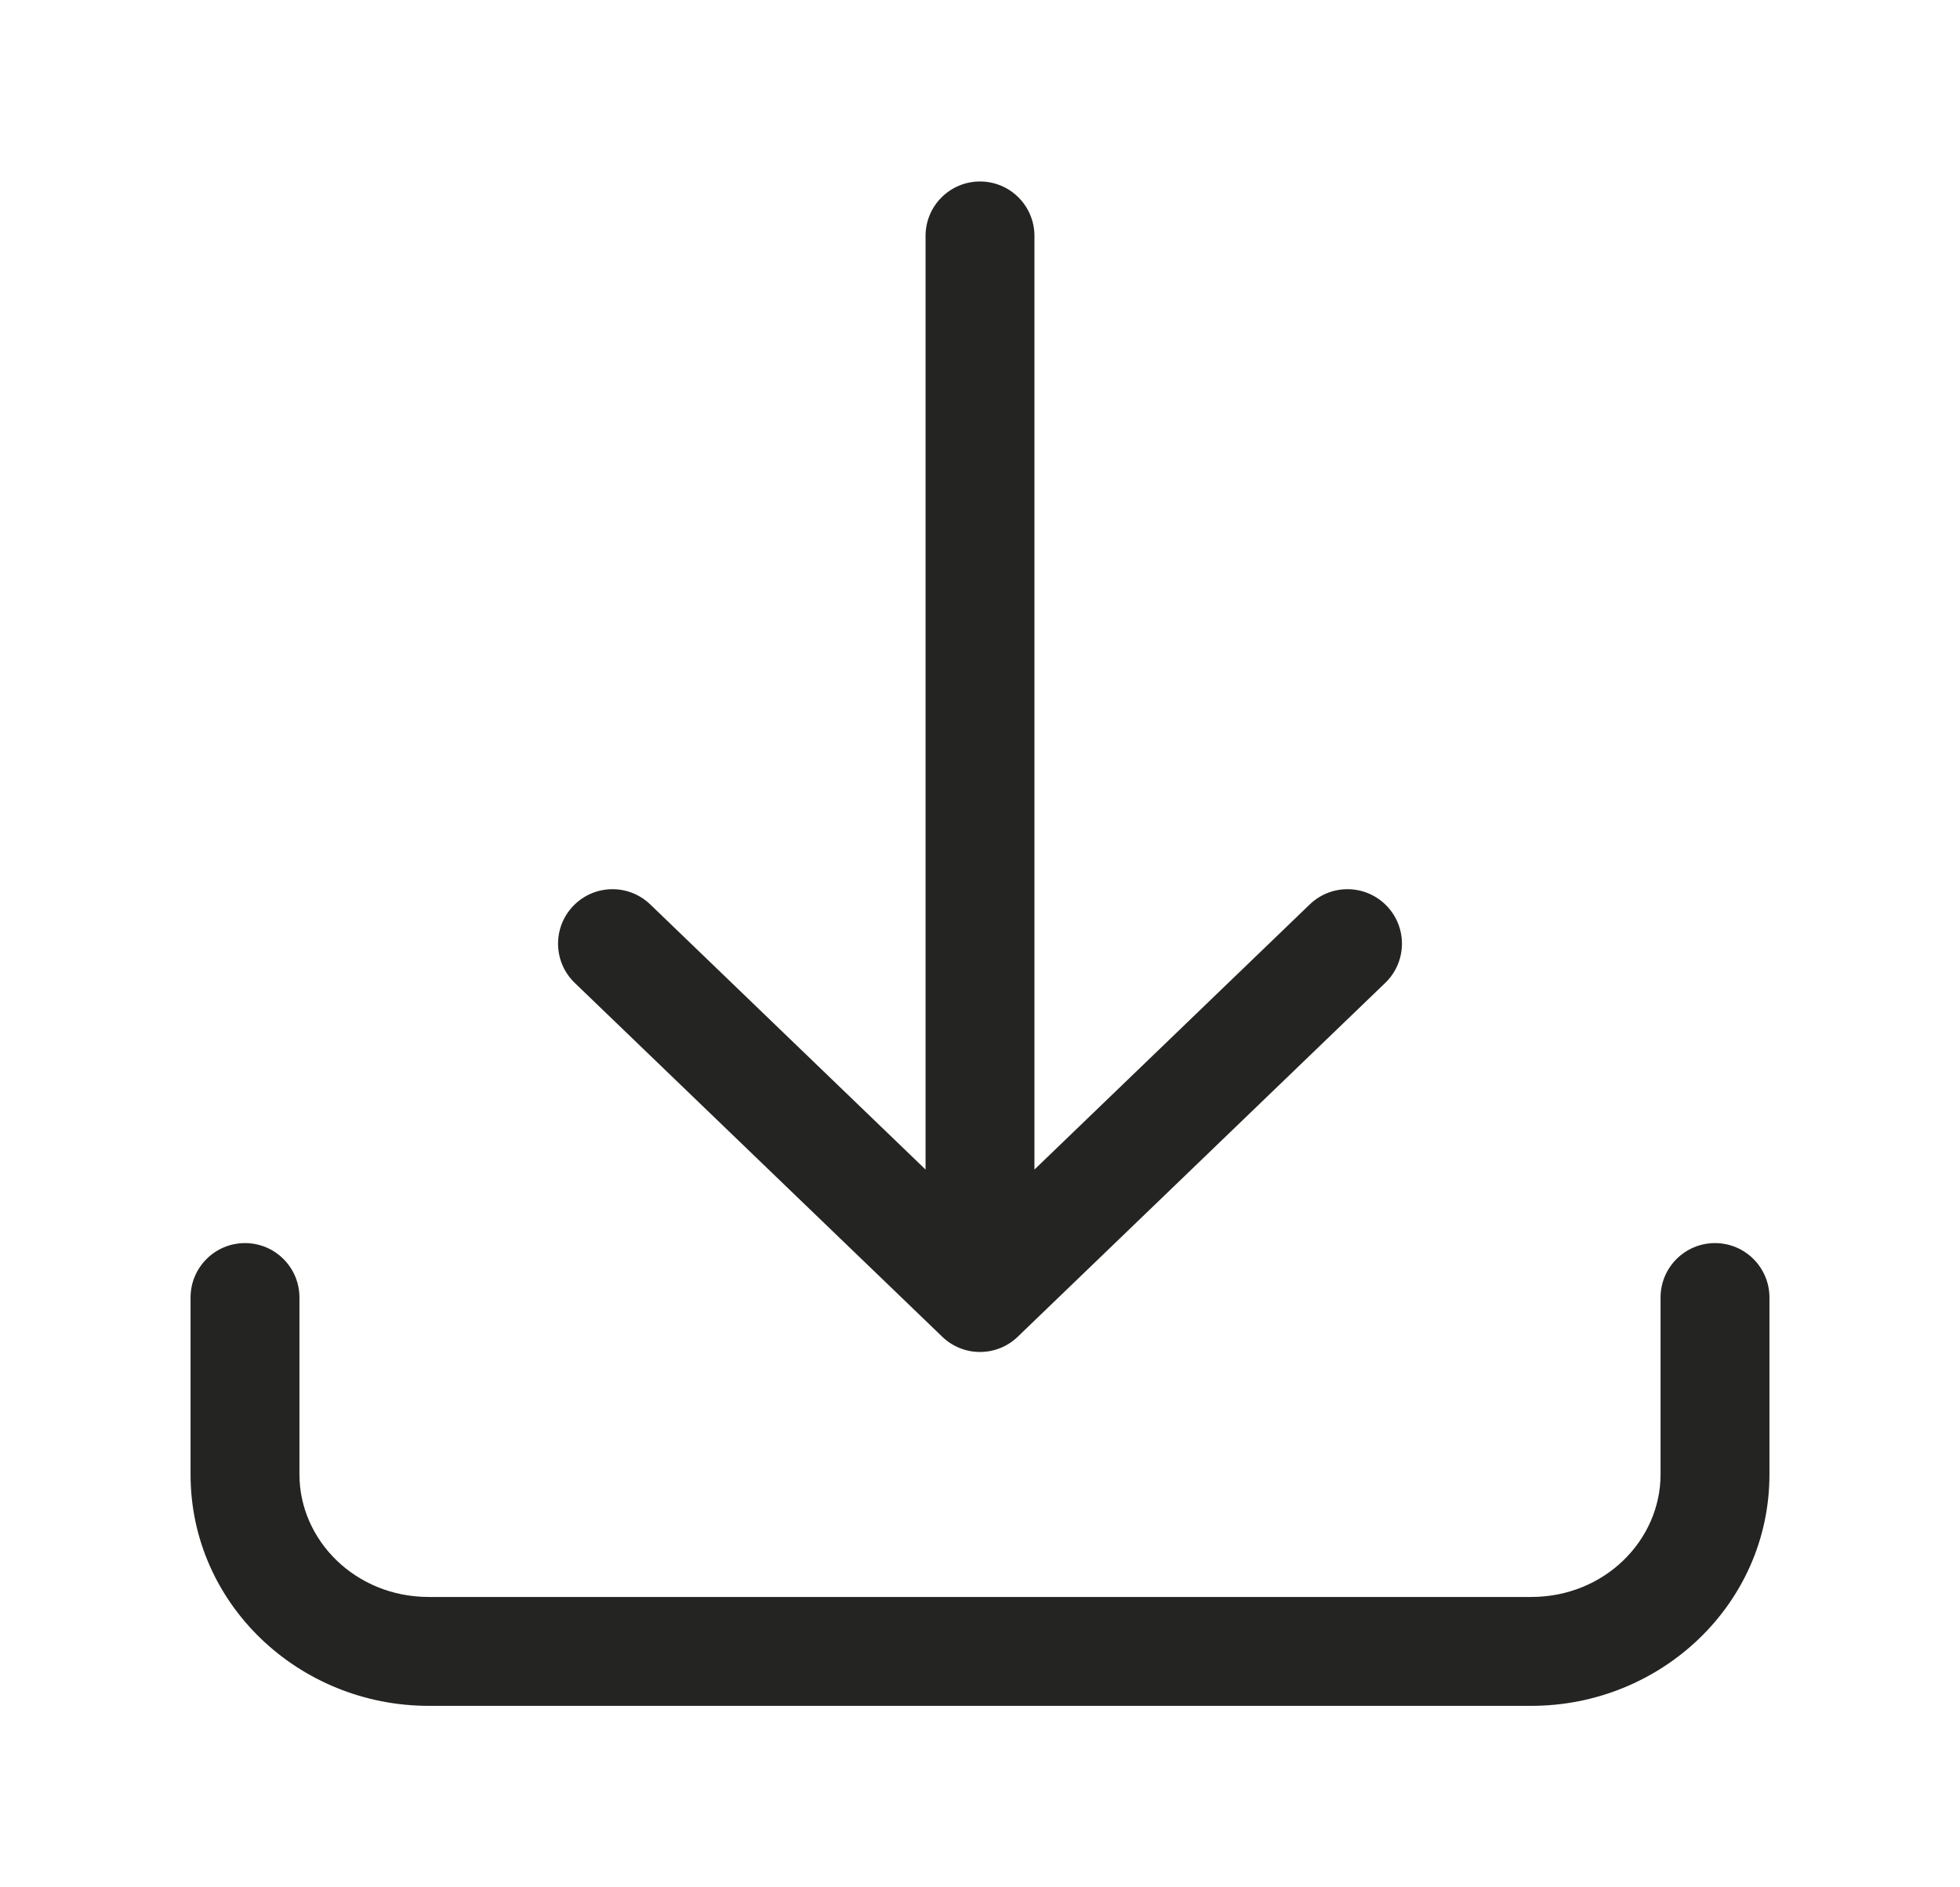 <svg width="27" height="26" viewBox="0 0 27 26" fill="none" xmlns="http://www.w3.org/2000/svg">
<path d="M4.125 17.875C4.125 17.461 3.789 17.125 3.375 17.125C2.961 17.125 2.625 17.461 2.625 17.875H4.125ZM24.375 17.875C24.375 17.461 24.039 17.125 23.625 17.125C23.211 17.125 22.875 17.461 22.875 17.875H24.375ZM19.083 13.54C19.381 13.253 19.39 12.778 19.103 12.48C18.815 12.181 18.341 12.172 18.042 12.46L19.083 13.54ZM13.5 17.875L12.98 18.415C13.27 18.695 13.73 18.695 14.02 18.415L13.5 17.875ZM8.958 12.46C8.659 12.172 8.185 12.181 7.897 12.48C7.61 12.778 7.619 13.253 7.917 13.54L8.958 12.46ZM14.25 3.25C14.25 2.836 13.914 2.5 13.5 2.5C13.086 2.5 12.75 2.836 12.75 3.25H14.25ZM21.094 22H5.906V23.5H21.094V22ZM4.125 20.312V17.875H2.625V20.312H4.125ZM22.875 17.875V20.312H24.375V17.875H22.875ZM5.906 22C4.896 22 4.125 21.218 4.125 20.312H2.625C2.625 22.099 4.121 23.5 5.906 23.5V22ZM21.094 23.5C22.879 23.5 24.375 22.099 24.375 20.312H22.875C22.875 21.218 22.104 22 21.094 22V23.5ZM18.042 12.46L12.98 17.335L14.02 18.415L19.083 13.54L18.042 12.46ZM14.02 17.335L8.958 12.46L7.917 13.54L12.98 18.415L14.02 17.335ZM12.75 3.25V17.875H14.25V3.25H12.75Z" fill="#242423"/>
</svg>
